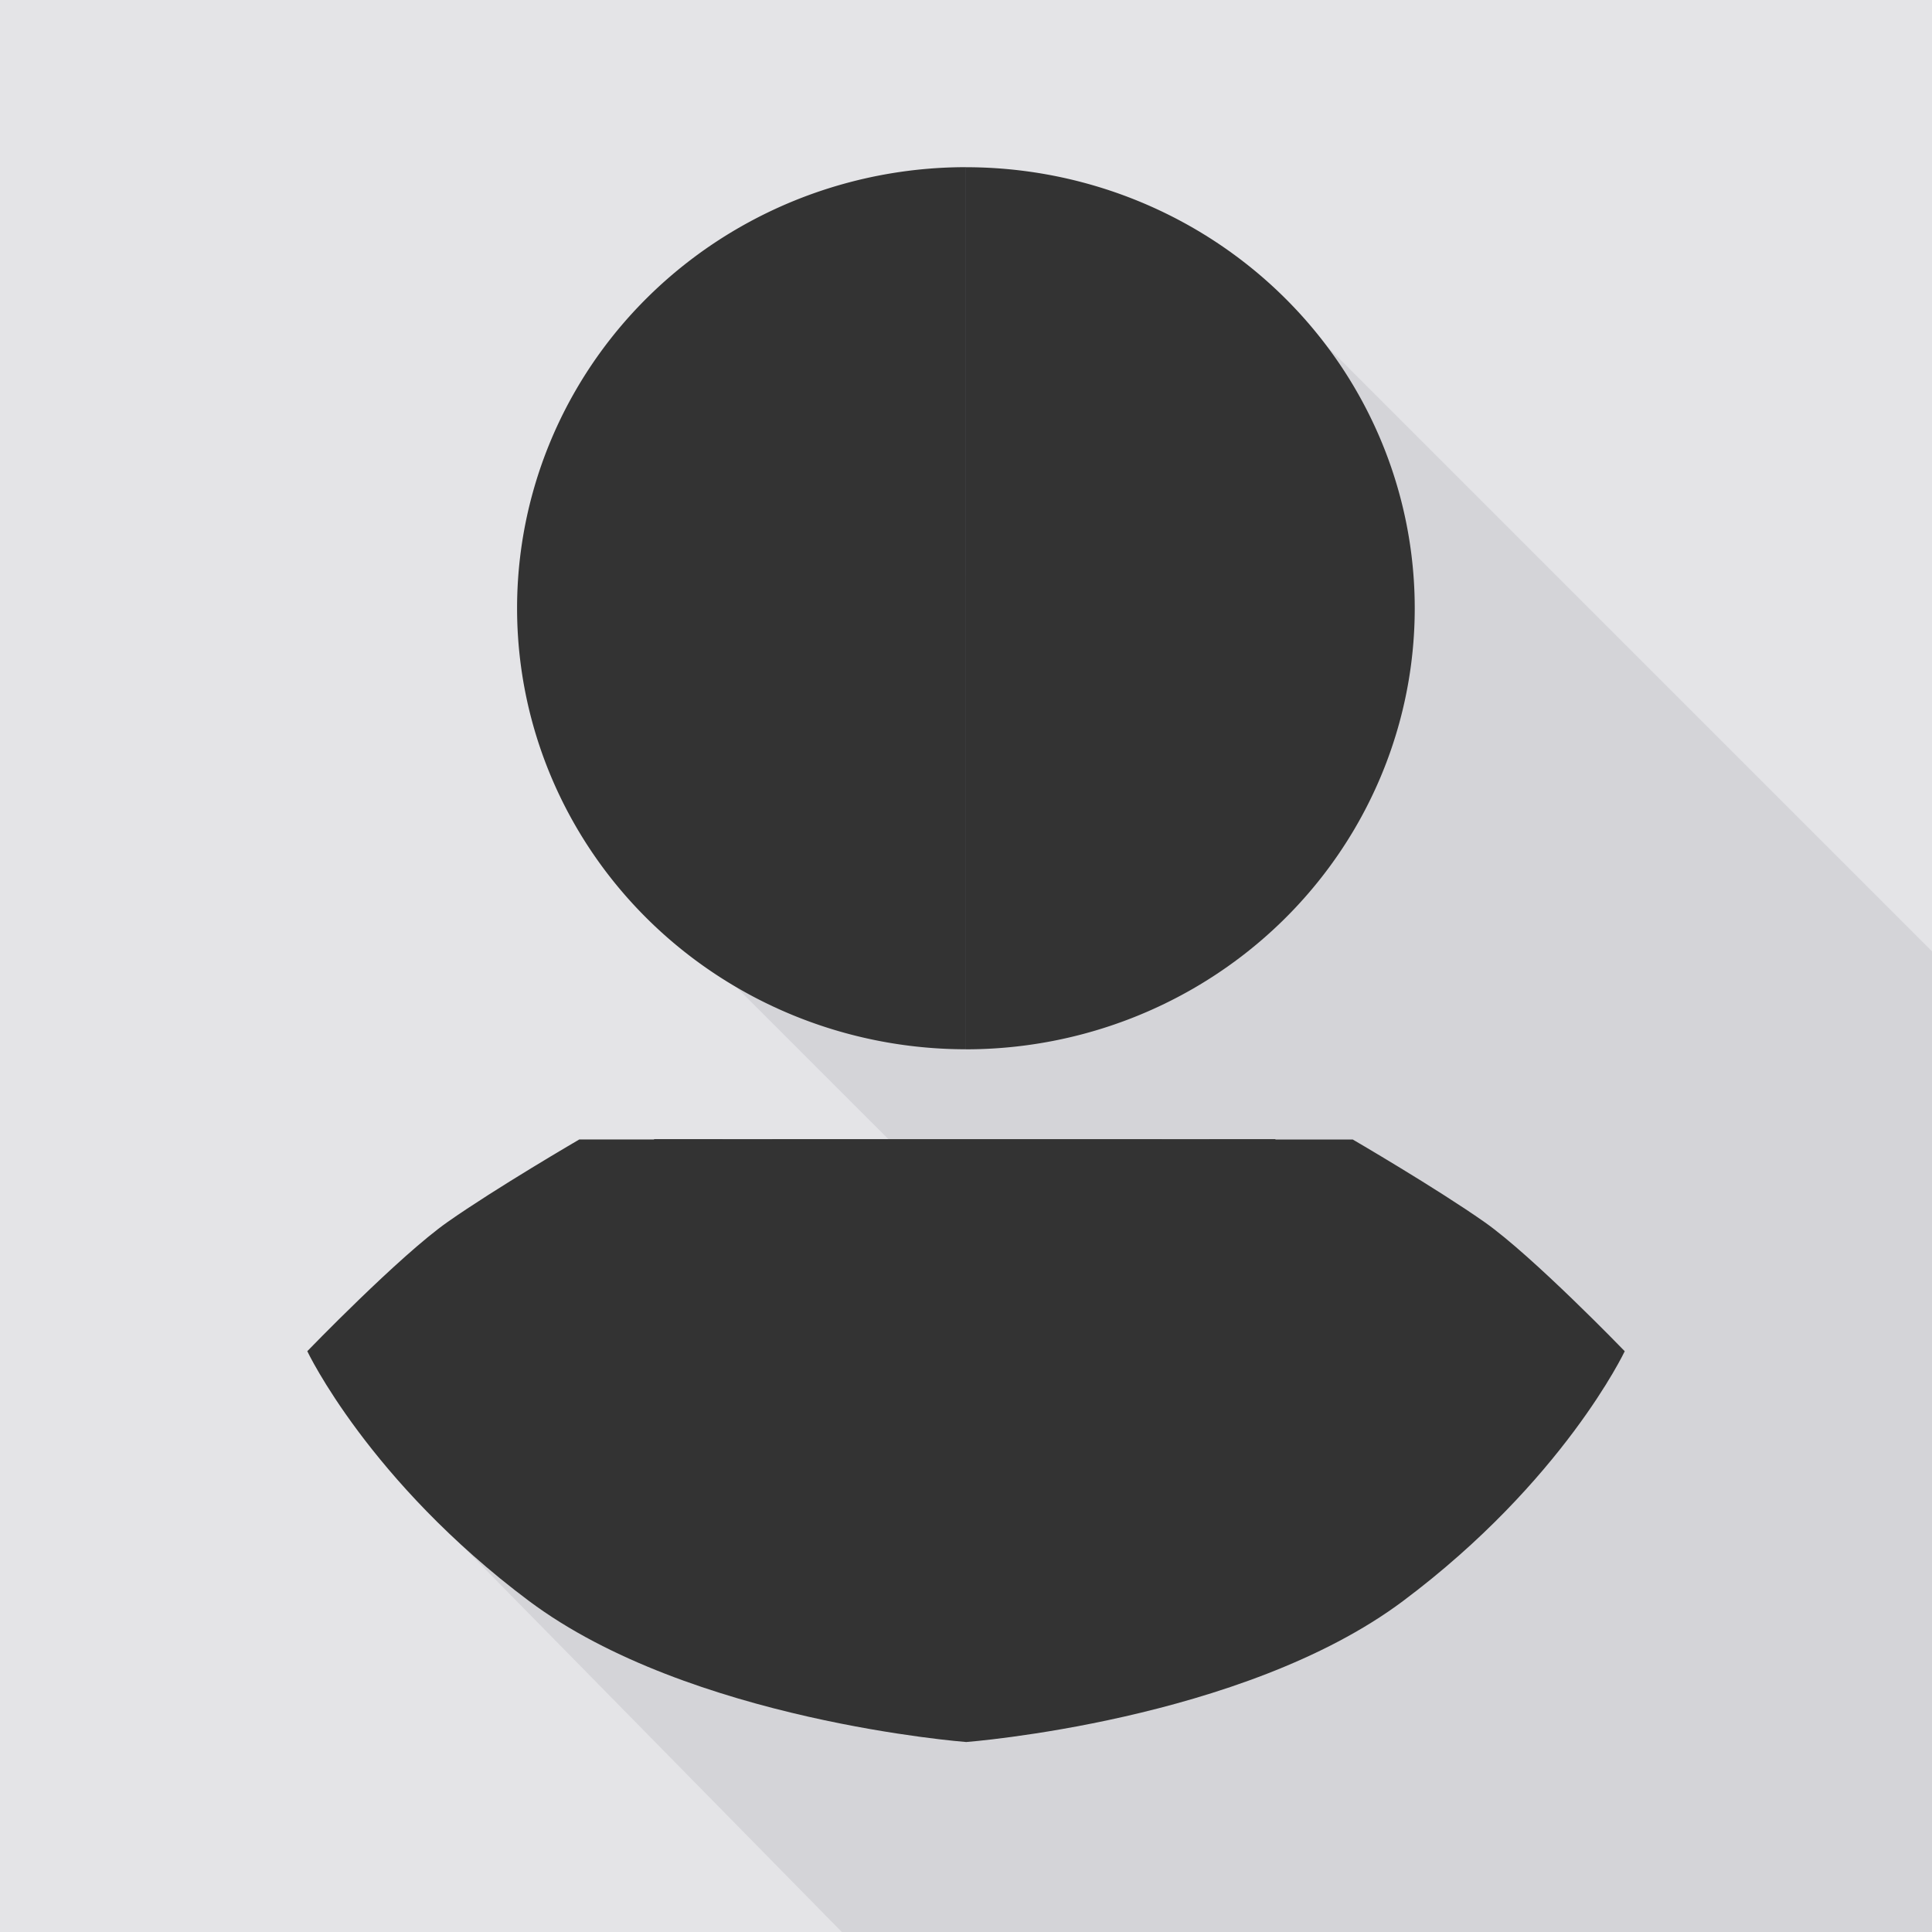 <?xml version="1.0" encoding="UTF-8" standalone="no"?>
<!-- Created with Inkscape (http://www.inkscape.org/) -->

<svg
   width="210mm"
   height="210mm"
   viewBox="0 0 210 210"
   version="1.1"
   id="svg1"
   xml:space="preserve"
   inkscape:version="1.3 (0e150ed6c4, 2023-07-21)"
   sodipodi:docname="default.svg"
   xmlns:inkscape="http://www.inkscape.org/namespaces/inkscape"
   xmlns:sodipodi="http://sodipodi.sourceforge.net/DTD/sodipodi-0.dtd"
   xmlns="http://www.w3.org/2000/svg"
   xmlns:svg="http://www.w3.org/2000/svg"><sodipodi:namedview
     id="namedview1"
     pagecolor="#ffffff"
     bordercolor="#000000"
     borderopacity="0.25"
     inkscape:showpageshadow="2"
     inkscape:pageopacity="0.0"
     inkscape:pagecheckerboard="0"
     inkscape:deskcolor="#d1d1d1"
     inkscape:document-units="mm"
     showguides="true"
     inkscape:zoom="1"
     inkscape:cx="423"
     inkscape:cy="452.5"
     inkscape:window-width="1920"
     inkscape:window-height="991"
     inkscape:window-x="-9"
     inkscape:window-y="1341"
     inkscape:window-maximized="1"
     inkscape:current-layer="layer1"><sodipodi:guide
       position="105,235.246"
       orientation="-1,0"
       id="guide1"
       inkscape:locked="false"
       inkscape:label=""
       inkscape:color="rgb(0,134,229)" /><sodipodi:guide
       position="-20.14,105"
       orientation="0,1"
       id="guide2"
       inkscape:locked="false"
       inkscape:label=""
       inkscape:color="rgb(0,134,229)" /><sodipodi:guide
       position="91.566,86.14"
       orientation="0,-1"
       id="guide3"
       inkscape:locked="false" /><sodipodi:guide
       position="83.909,94.192"
       orientation="1,0"
       id="guide5"
       inkscape:locked="false" /><sodipodi:guide
       position="126.285,90.263"
       orientation="1,0"
       id="guide6"
       inkscape:locked="false" /></sodipodi:namedview><defs
     id="defs1" /><g
     inkscape:label="Capa 1"
     inkscape:groupmode="layer"
     id="layer1"><rect
       style="fill:#e4e4e7;fill-opacity:1;stroke-width:1.965;stroke-linejoin:round"
       id="rect7"
       width="210"
       height="210"
       x="0"
       y="0" /><path
       style="fill:#d4d4d8;fill-opacity:1;stroke-width:1.965;stroke-linejoin:round"
       d="m 44.648,162.322 46.861,47.685 H 210.194 V 103.6 L 139.022,32.428 67.998,95.25 101.732,128.984 Z"
       id="path7" /><g
       id="g7"
       style="fill:#333333"><g
         id="g3"
         transform="translate(40.211,12.198)"
         style="fill:#333333"><path
           style="display:inline;fill:#333333;fill-opacity:1;stroke-width:1.83;stroke-linejoin:round"
           id="path2"
           sodipodi:type="arc"
           sodipodi:cx="53.912548"
           sodipodi:cy="-64.784462"
           sodipodi:rx="47.939999"
           sodipodi:ry="48.791"
           sodipodi:start="0"
           sodipodi:end="3.1415927"
           sodipodi:open="true"
           sodipodi:arc-type="arc"
           d="m 101.853,-64.784 a 47.94,48.791 0 0 1 -23.97,42.254 47.94,48.791 0 0 1 -47.94,-1e-6 47.94,48.791 0 0 1 -23.97,-42.254"
           transform="rotate(90)" /><path
           style="display:inline;fill:#333333;fill-opacity:1;stroke-width:1.83;stroke-linejoin:round"
           id="path2-6"
           sodipodi:type="arc"
           sodipodi:cx="53.917618"
           sodipodi:cy="64.773628"
           sodipodi:rx="47.939999"
           sodipodi:ry="48.791"
           sodipodi:start="0"
           sodipodi:end="3.1415927"
           sodipodi:open="true"
           sodipodi:arc-type="arc"
           d="m 101.858,64.774 a 47.94,48.791 0 0 1 -23.97,42.254 47.94,48.791 0 0 1 -47.94,0 A 47.94,48.791 0 0 1 5.978,64.774"
           transform="matrix(0,1,1,0,0,0)" /></g><path
         style="display:inline;fill:#333333;fill-opacity:1;stroke-width:1.965;stroke-linejoin:round"
         d="m 78.54,123.856 26.463,27.073 v 38.419 c 0,0 -30.044,-2.269 -47.49,-15.318 -17.446,-13.049 -24.112,-27.161 -24.112,-27.161 0,0 9.999,-10.354 15.247,-14.042 5.248,-3.688 14.314,-8.97 14.314,-8.97 z"
         id="path3" /><path
         style="display:inline;fill:#333333;fill-opacity:1;stroke-width:1.965;stroke-linejoin:round"
         d="M 131.463,123.86 105,150.933 v 38.419 c 0,0 30.044,-2.269 47.49,-15.318 17.446,-13.049 24.112,-27.161 24.112,-27.161 0,0 -9.999,-10.354 -15.247,-14.042 -5.248,-3.688 -14.314,-8.97 -14.314,-8.97 z"
         id="path3-8" /><path
         d="m 71.056,123.823 33.942,33.676 33.676,-33.676"
         style="display:inline;fill:#333333;stroke-width:1.965;stroke-linejoin:round;fill-opacity:1"
         id="path6"
         sodipodi:nodetypes="ccc" /><path
         style="display:inline;fill:#333333;stroke-width:1.965;stroke-linejoin:round"
         d="m 83.908,123.857 21.091,21.961 21.286,-21.956 z"
         id="path4"
         sodipodi:nodetypes="cccc" /></g></g></svg>
